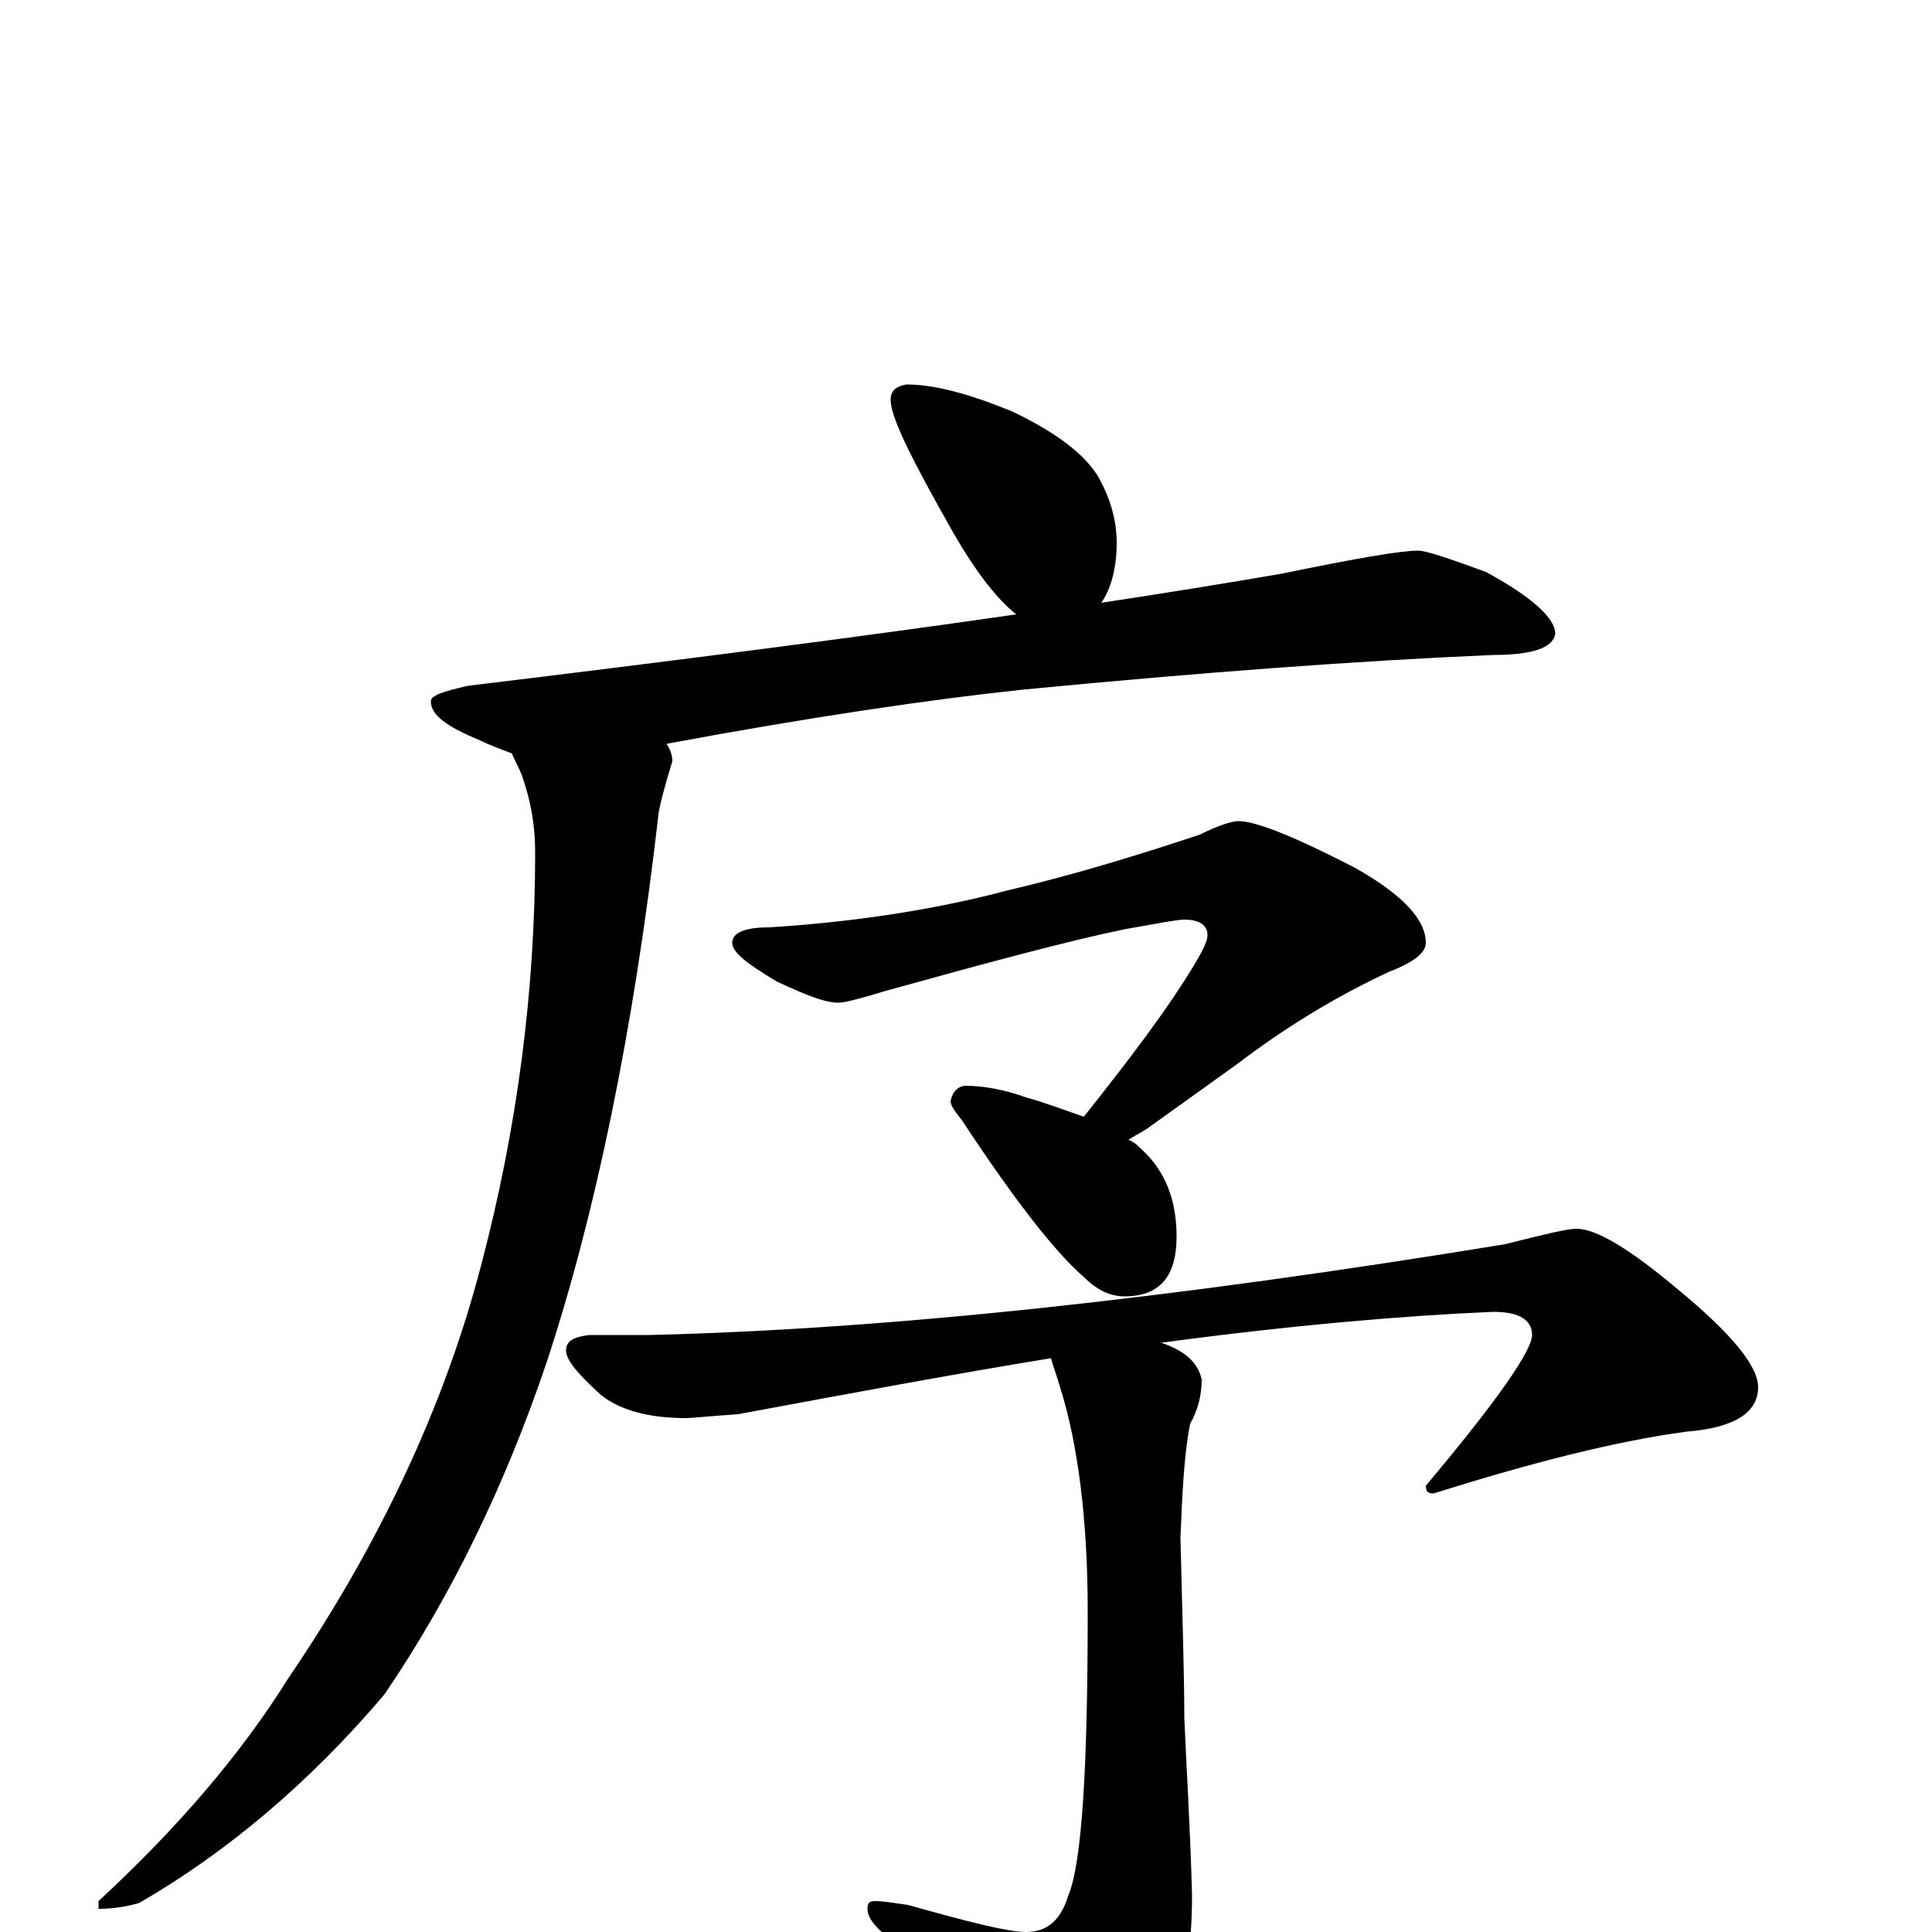 <?xml version="1.0" encoding="utf-8" ?>
<!DOCTYPE svg PUBLIC "-//W3C//DTD SVG 1.1//EN" "http://www.w3.org/Graphics/SVG/1.1/DTD/svg11.dtd">
<svg version="1.1" id="Layer_1" xmlns="http://www.w3.org/2000/svg" xmlns:xlink="http://www.w3.org/1999/xlink" x="0px" y="145px" width="1000px" height="1000px" viewBox="0 0 1000 1000" enable-background="new 0 0 1000 1000" xml:space="preserve">
<g id="Layer_1">
<path id="glyph" transform="matrix(1 0 0 -1 0 1000)" d="M469,801C484,801 502,796 524,787C547,776 561,765 568,754C575,742 578,730 578,719C578,706 575,695 570,688C603,693 634,698 663,703C702,711 725,715 734,715C738,715 750,711 769,704C793,691 805,680 805,672C804,665 794,661 773,661C703,658 622,652 529,643C482,638 420,629 345,615C347,612 348,609 348,606C344,593 342,585 341,580C328,466 308,371 283,295C261,230 233,173 199,123C160,77 117,41 72,15C65,13 58,12 51,12l0,4C91,53 124,91 149,131C196,200 230,272 249,345C268,417 277,488 277,559C277,572 275,585 270,599C268,604 266,607 265,610C260,612 254,614 248,617C231,624 223,630 223,637C223,640 229,642 242,645C349,658 443,670 526,682C516,690 505,704 493,725C472,762 461,784 461,793C461,798 464,800 469,801M641,575C650,575 670,567 701,551C726,537 738,524 738,512C738,507 732,502 719,497C691,484 665,468 640,449l-46,-33C591,414 587,412 584,410C587,409 589,407 591,405C603,394 609,379 609,360C609,339 600,329 582,329C575,329 568,332 561,339C546,352 525,379 498,420C494,425 492,428 492,430C493,435 496,438 500,438C509,438 520,436 531,432C542,429 552,425 561,422C584,451 604,477 619,502C623,509 625,513 625,516C625,521 621,524 613,524C609,524 599,522 582,519C553,513 512,502 458,487C445,483 437,481 434,481C427,481 417,485 402,492C387,501 379,507 379,512C379,517 385,520 398,520C446,523 487,530 521,539C555,547 588,557 621,568C631,573 638,575 641,575M816,364C826,364 843,354 868,333C896,310 910,293 910,282C910,269 898,261 873,259C836,254 793,243 742,227C739,227 738,228 738,231C775,275 793,301 793,309C793,317 786,321 773,321C726,319 668,314 601,305C613,301 620,295 622,286C622,278 620,270 616,263C613,248 612,229 611,204C612,163 613,132 613,111C614,86 616,56 617,19C617,-16 611,-43 599,-60C580,-82 564,-93 551,-93C544,-93 537,-89 530,-80C514,-57 492,-32 463,-5C454,1 449,7 449,12C449,15 450,16 453,16C457,16 463,15 470,14C502,5 522,0 531,0C542,0 549,6 553,19C560,36 563,85 563,166C563,213 558,252 549,281C547,288 545,293 544,297C495,289 441,279 382,268C367,267 358,266 355,266C336,266 321,270 311,278C299,289 293,296 293,301C293,306 297,308 305,309l31,0C461,312 608,328 779,356C799,361 811,364 816,364z"/>
</g>
</svg>
